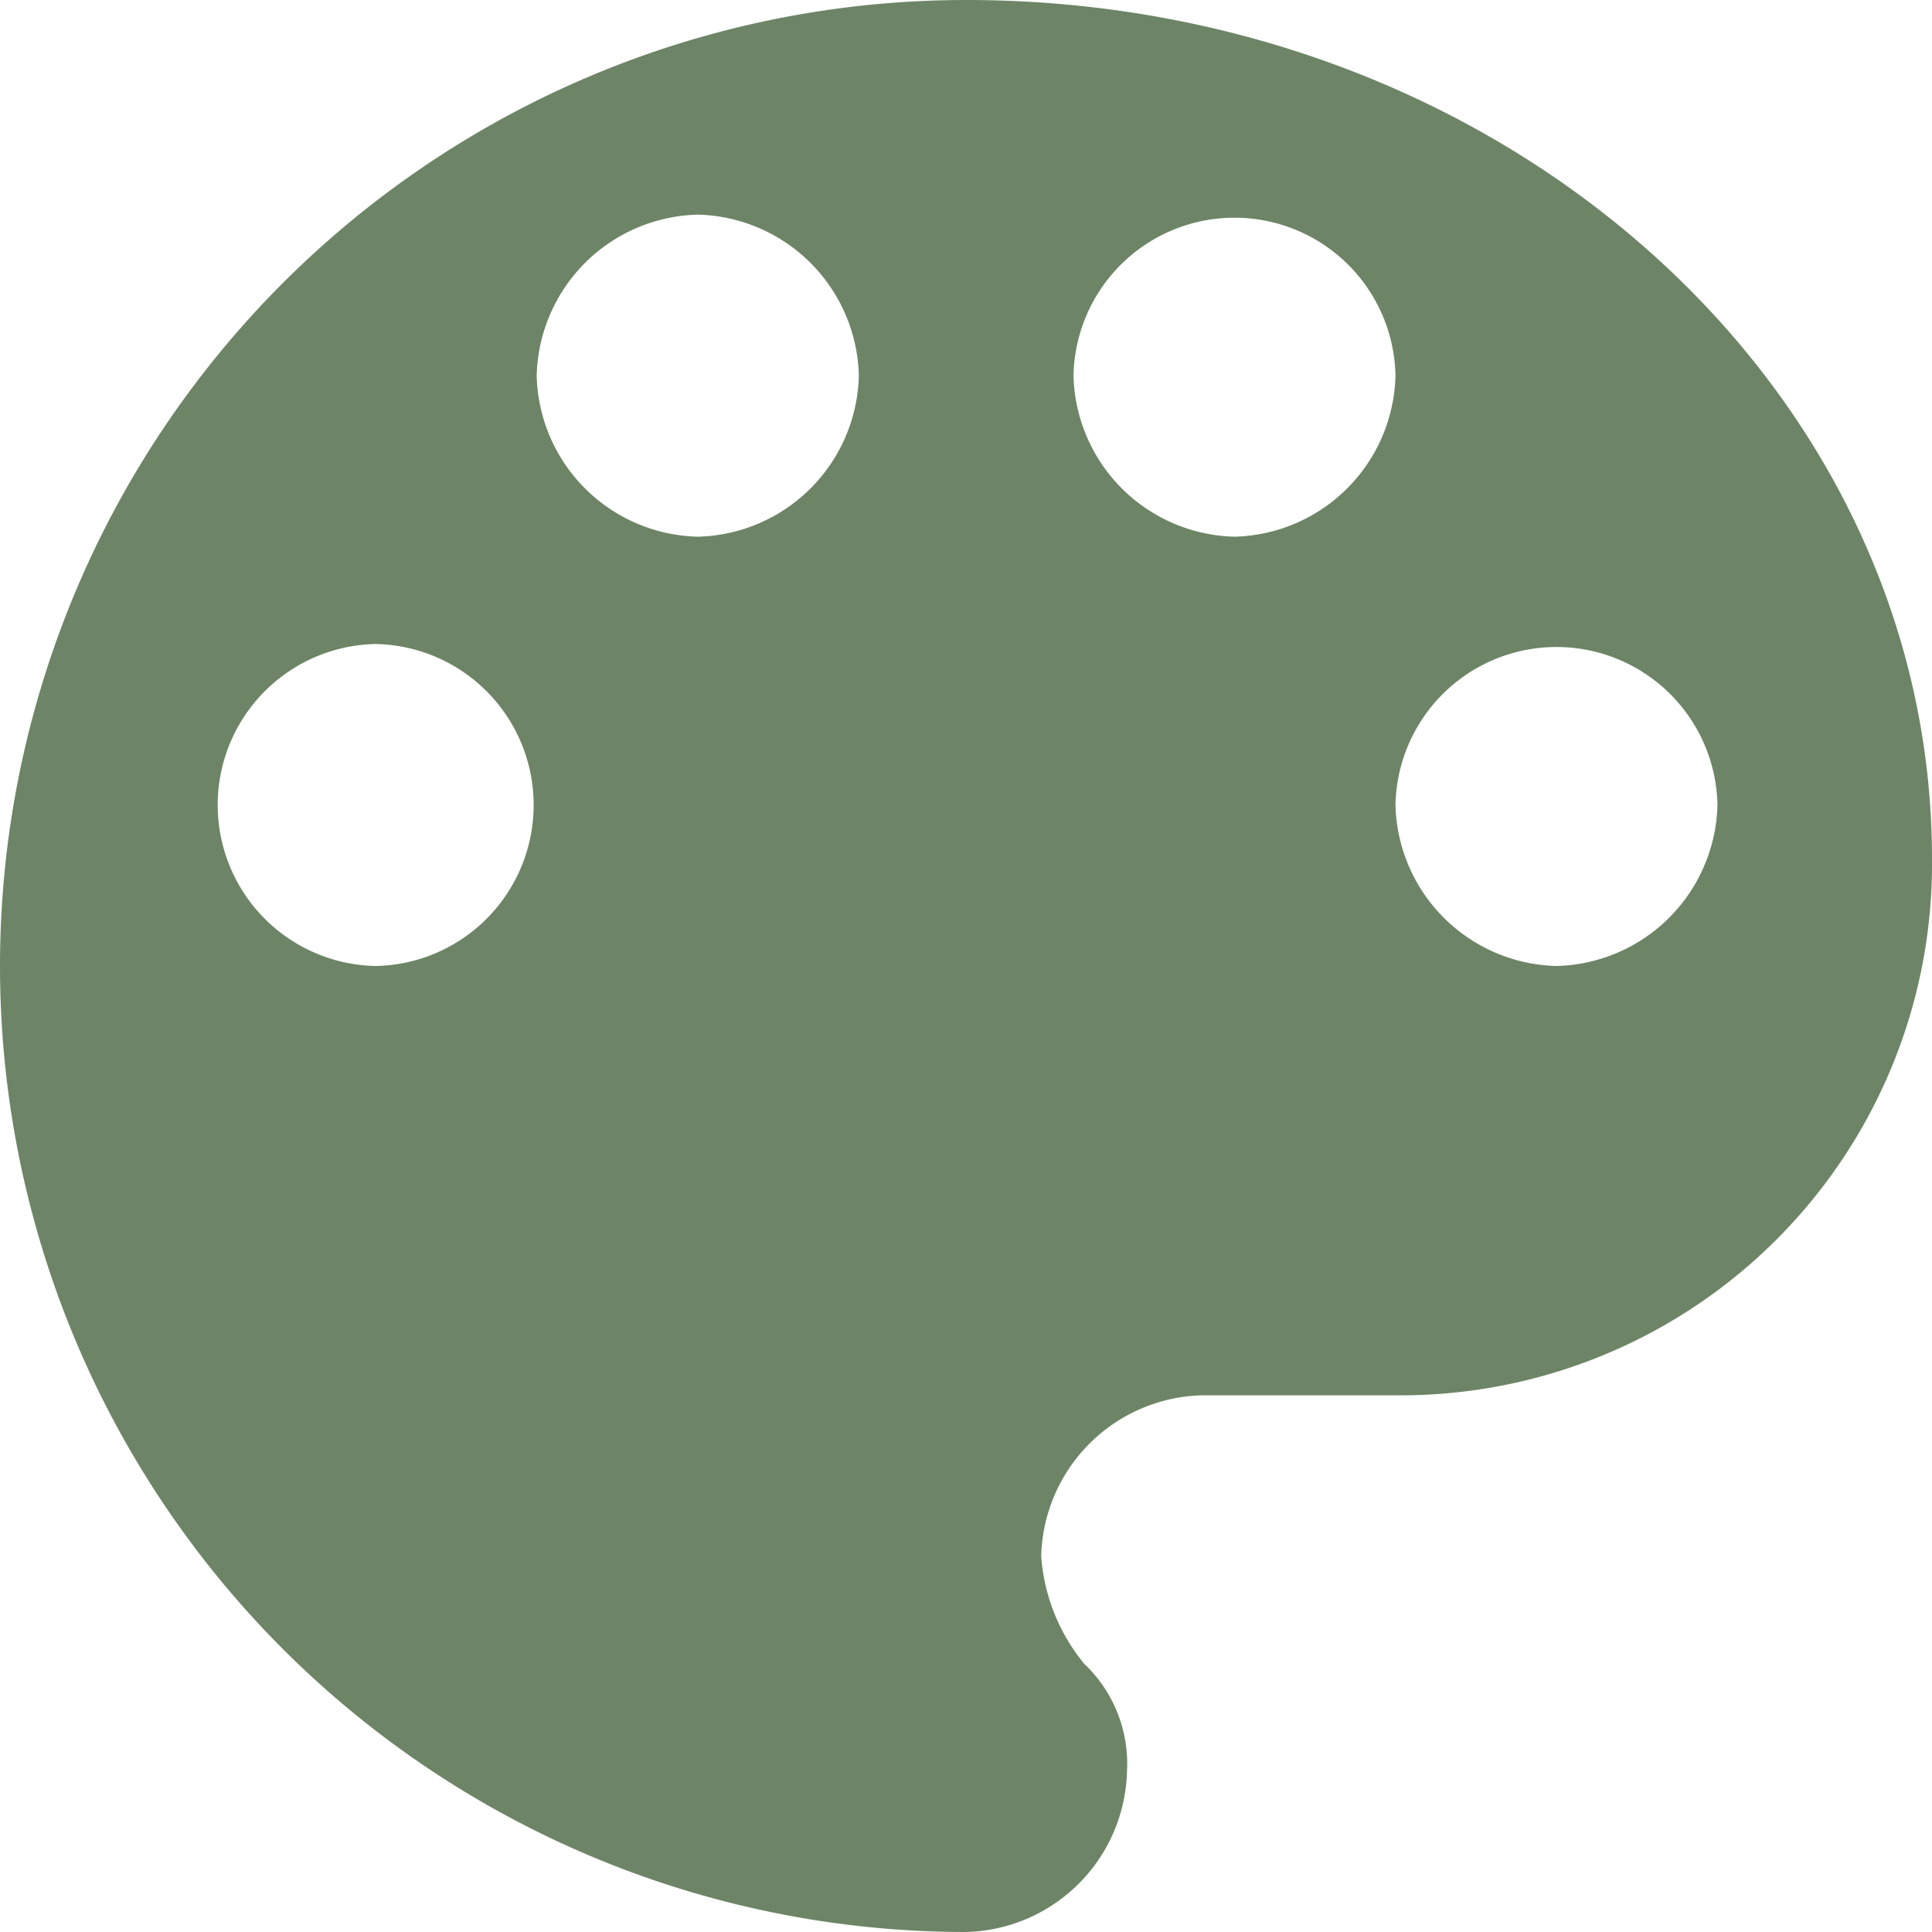 <svg xmlns="http://www.w3.org/2000/svg" viewBox="4439.5 -252.5 33.5 33.5">
  <defs>
    <style>
      .cls-1 {
        fill: #6D8566;
      }
    </style>
  </defs>
  <g id="Group_1779" data-name="Group 1779" transform="translate(4369 -287)">
    <g id="painter-palette" transform="translate(70.5 34.5)">
      <g id="palette">
        <path id="Path_4373" data-name="Path 4373" class="cls-1" d="M16.75,0a16.75,16.75,0,0,0,0,33.5,2.862,2.862,0,0,0,2.792-2.792,2.389,2.389,0,0,0-.744-1.861,3.307,3.307,0,0,1-.744-1.861,2.862,2.862,0,0,1,2.792-2.792h3.35A9.215,9.215,0,0,0,33.5,14.889C33.5,6.7,26.056,0,16.75,0ZM6.514,16.75a2.792,2.792,0,0,1,0-5.583,2.792,2.792,0,0,1,0,5.583ZM12.1,9.306A2.862,2.862,0,0,1,9.306,6.514,2.862,2.862,0,0,1,12.1,3.722a2.862,2.862,0,0,1,2.792,2.792A2.862,2.862,0,0,1,12.1,9.306Zm9.306,0a2.862,2.862,0,0,1-2.792-2.792,2.792,2.792,0,0,1,5.583,0A2.862,2.862,0,0,1,21.4,9.306Zm5.583,7.444a2.862,2.862,0,0,1-2.792-2.792,2.792,2.792,0,0,1,5.583,0A2.862,2.862,0,0,1,26.986,16.75Z"/>
      </g>
    </g>
  </g>
</svg>
